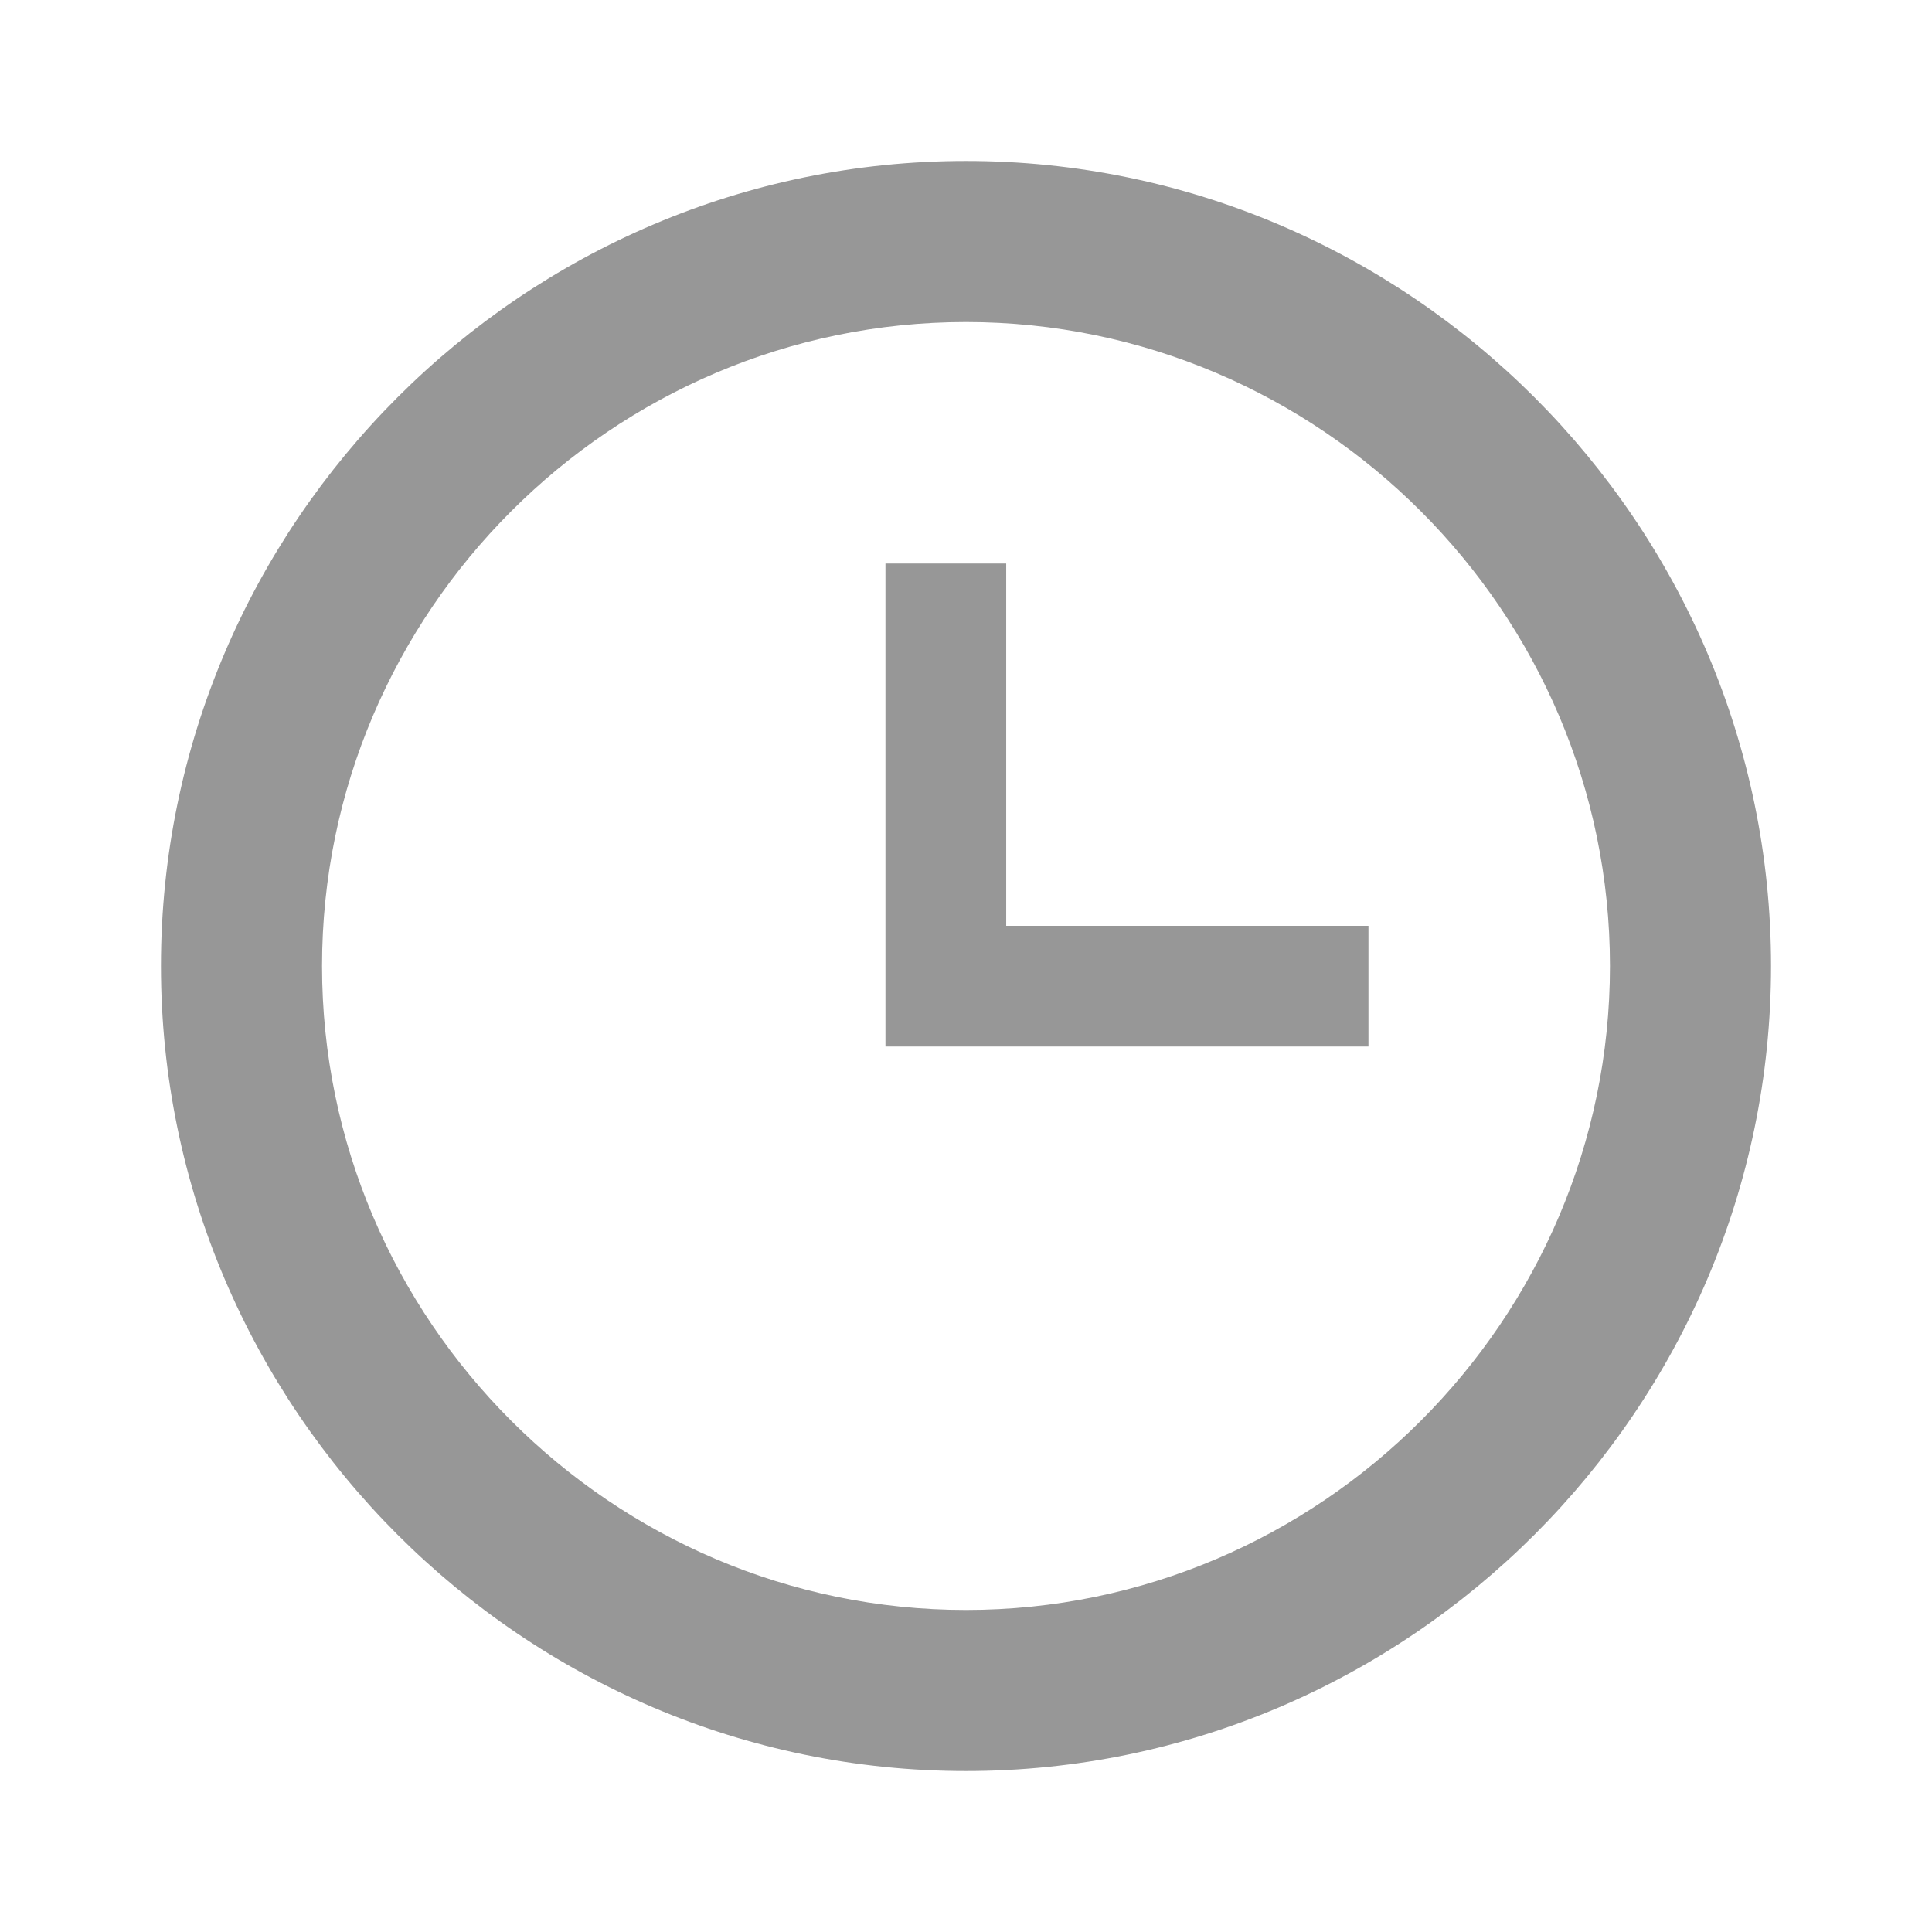 <svg width="16" height="16" viewBox="0 0 16 16" fill="none" xmlns="http://www.w3.org/2000/svg"><path d="M8 13.333c2.933 0 5.333-2.4 5.333-5.333 0-2.933-2.4-5.333-5.333-5.333-2.933 0-5.333 2.4-5.333 5.333 0 2.933 2.4 5.333 5.333 5.333zm0-12c3.667 0 6.667 3 6.667 6.667s-3 6.667-6.667 6.667-6.667-3-6.667-6.667 3-6.667 6.667-6.667zm3.333 6.334v1h-4v-4h1v3h3z" fill="#979797"/></svg>